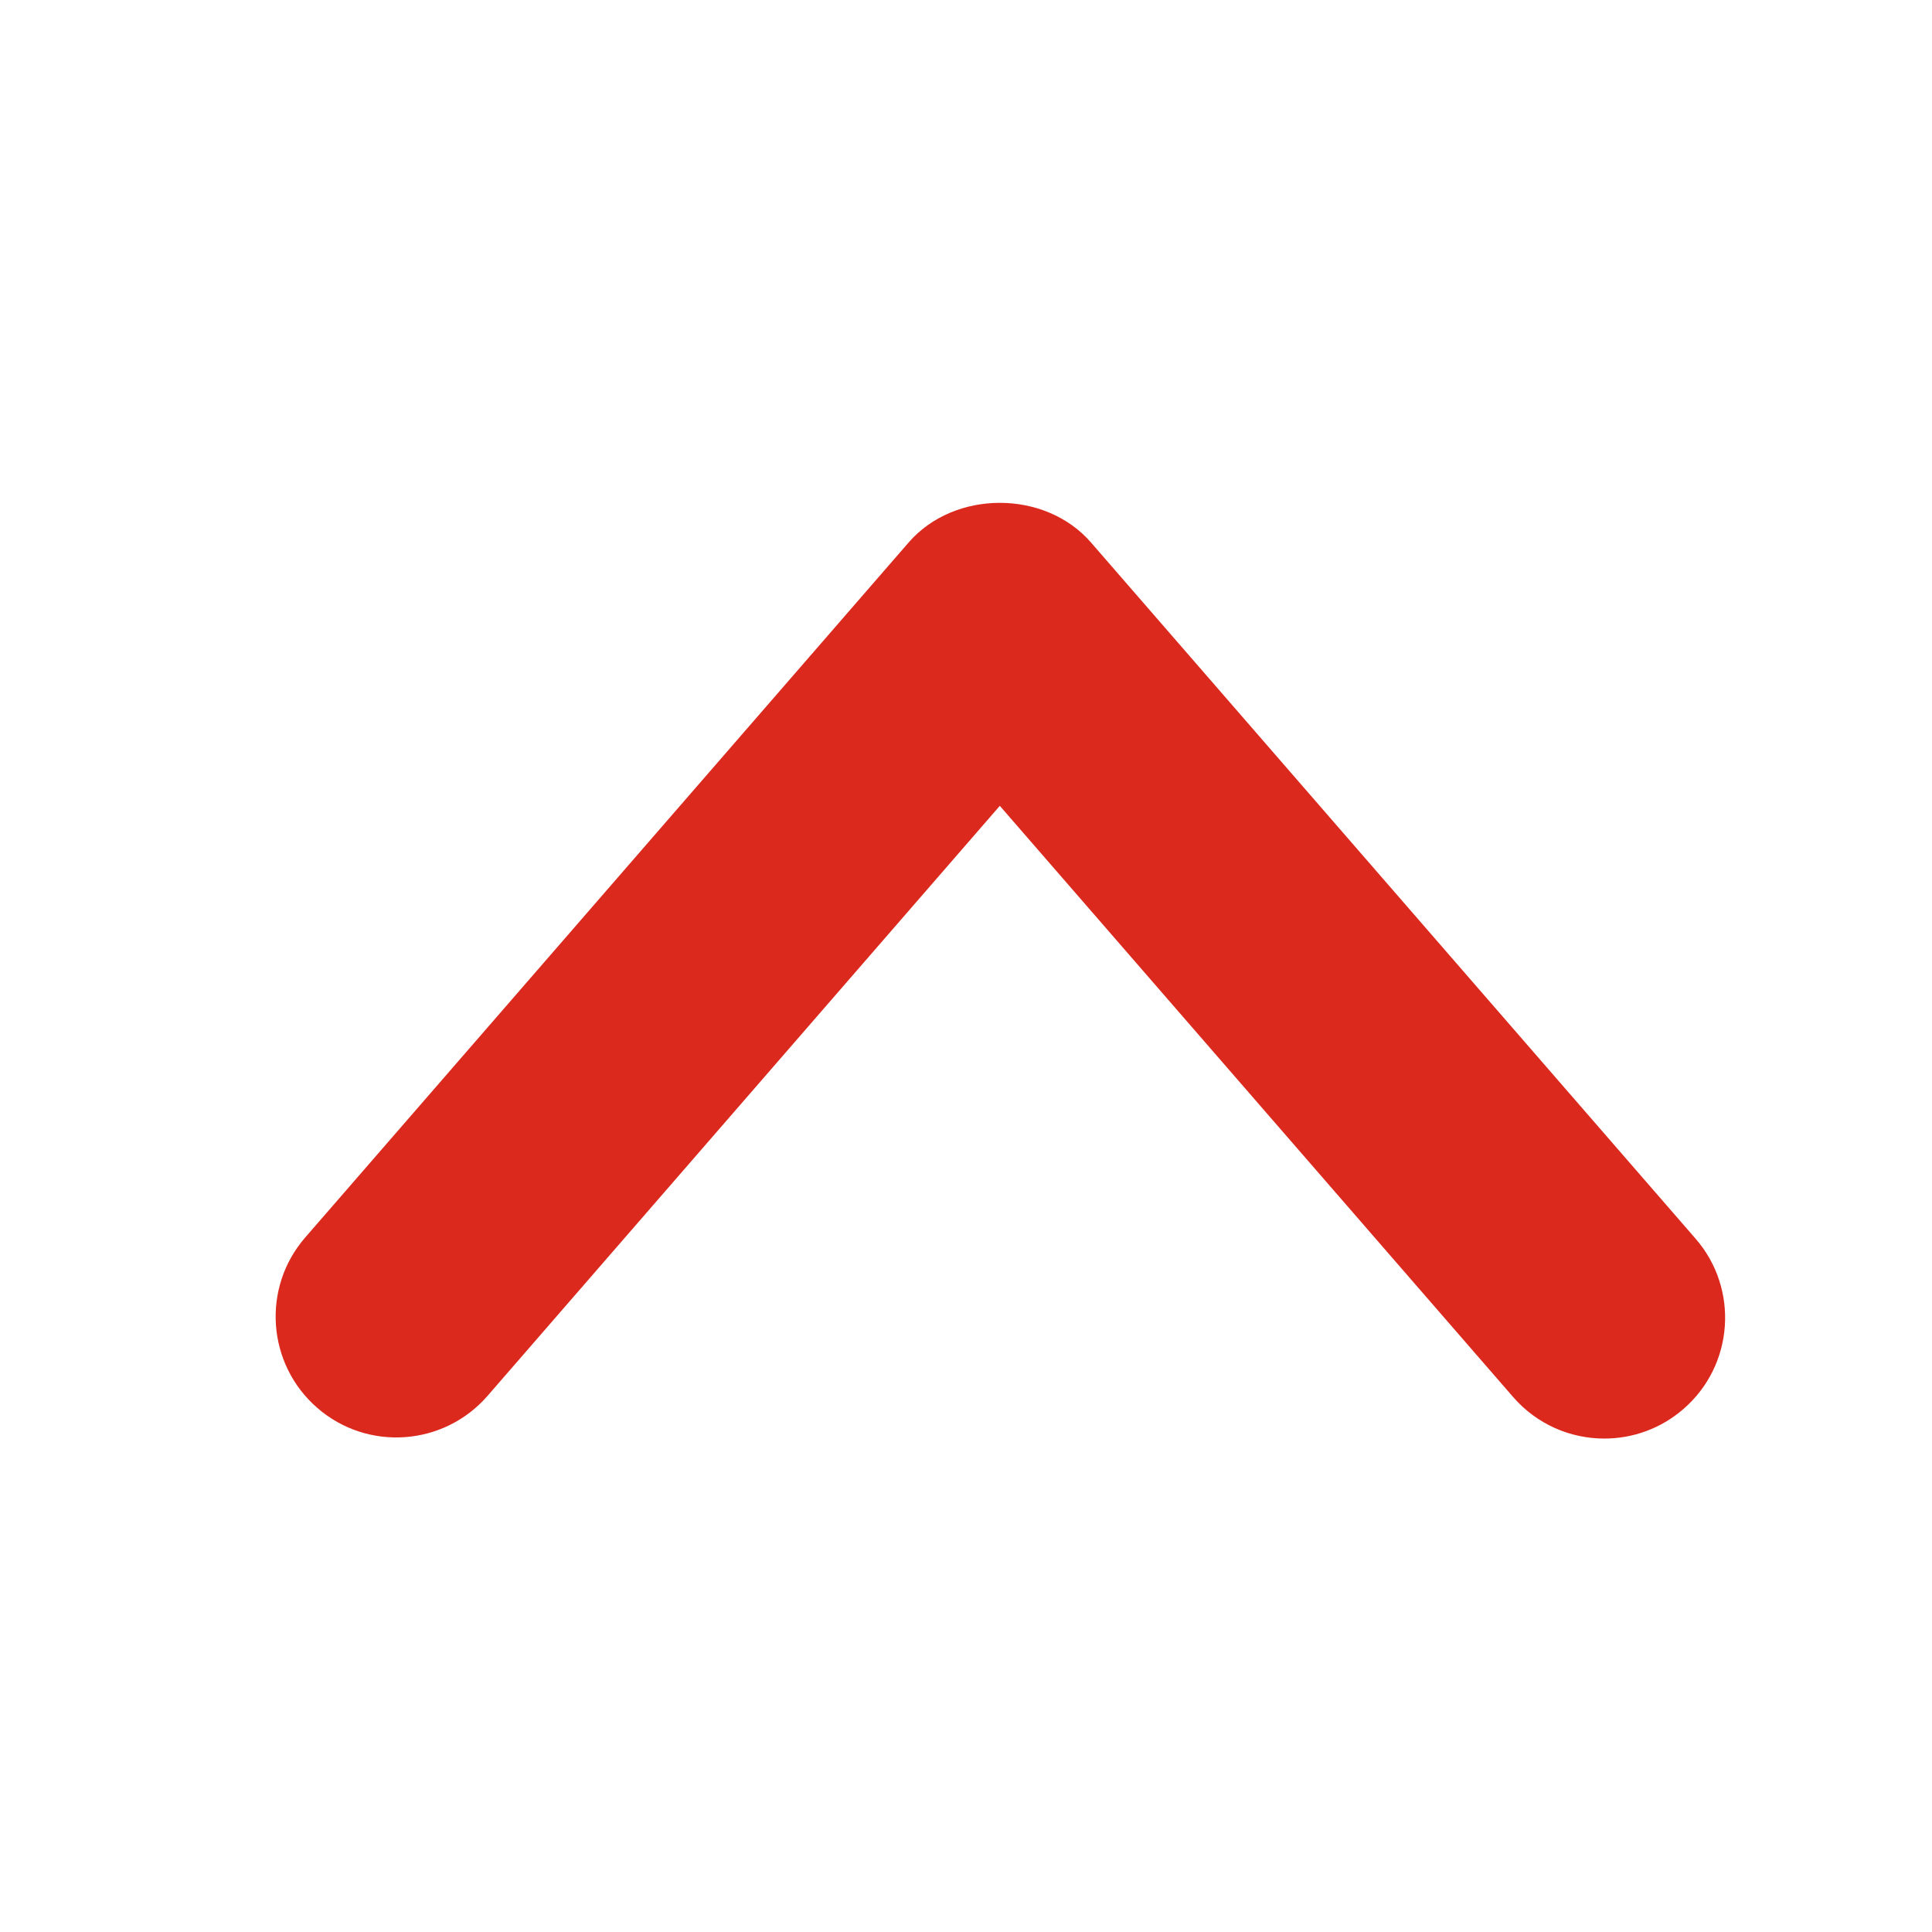 <svg xmlns="http://www.w3.org/2000/svg" width="20" height="20" viewBox="0 0 20 20"><symbol viewBox="0 -12 10 12"><g><path fill="#DB2B27" d="M5-5.134c-2.031 0-5-1.879-5-6.033v-.833h10v.832c0 4.153-2.969 6.034-5 6.034zM7.5-4l-.5-1h-4l-.5 1h-.5v2.312l.5.469 1.5 1.219h2l1.5-1.219.5-.469v-2.312z"/></g></symbol><g><path fill="#DC291E" d="M16.608 14.892c-.35 0-.697-.146-.944-.43l-5.314-6.12-5.303 6.108c-.453.521-1.243.577-1.763.124-.521-.453-.577-1.242-.125-1.763l6.247-7.195c.474-.547 1.413-.548 1.888 0l6.258 7.206c.453.521.397 1.311-.124 1.763-.237.206-.529.307-.82.307z"/></g></svg>